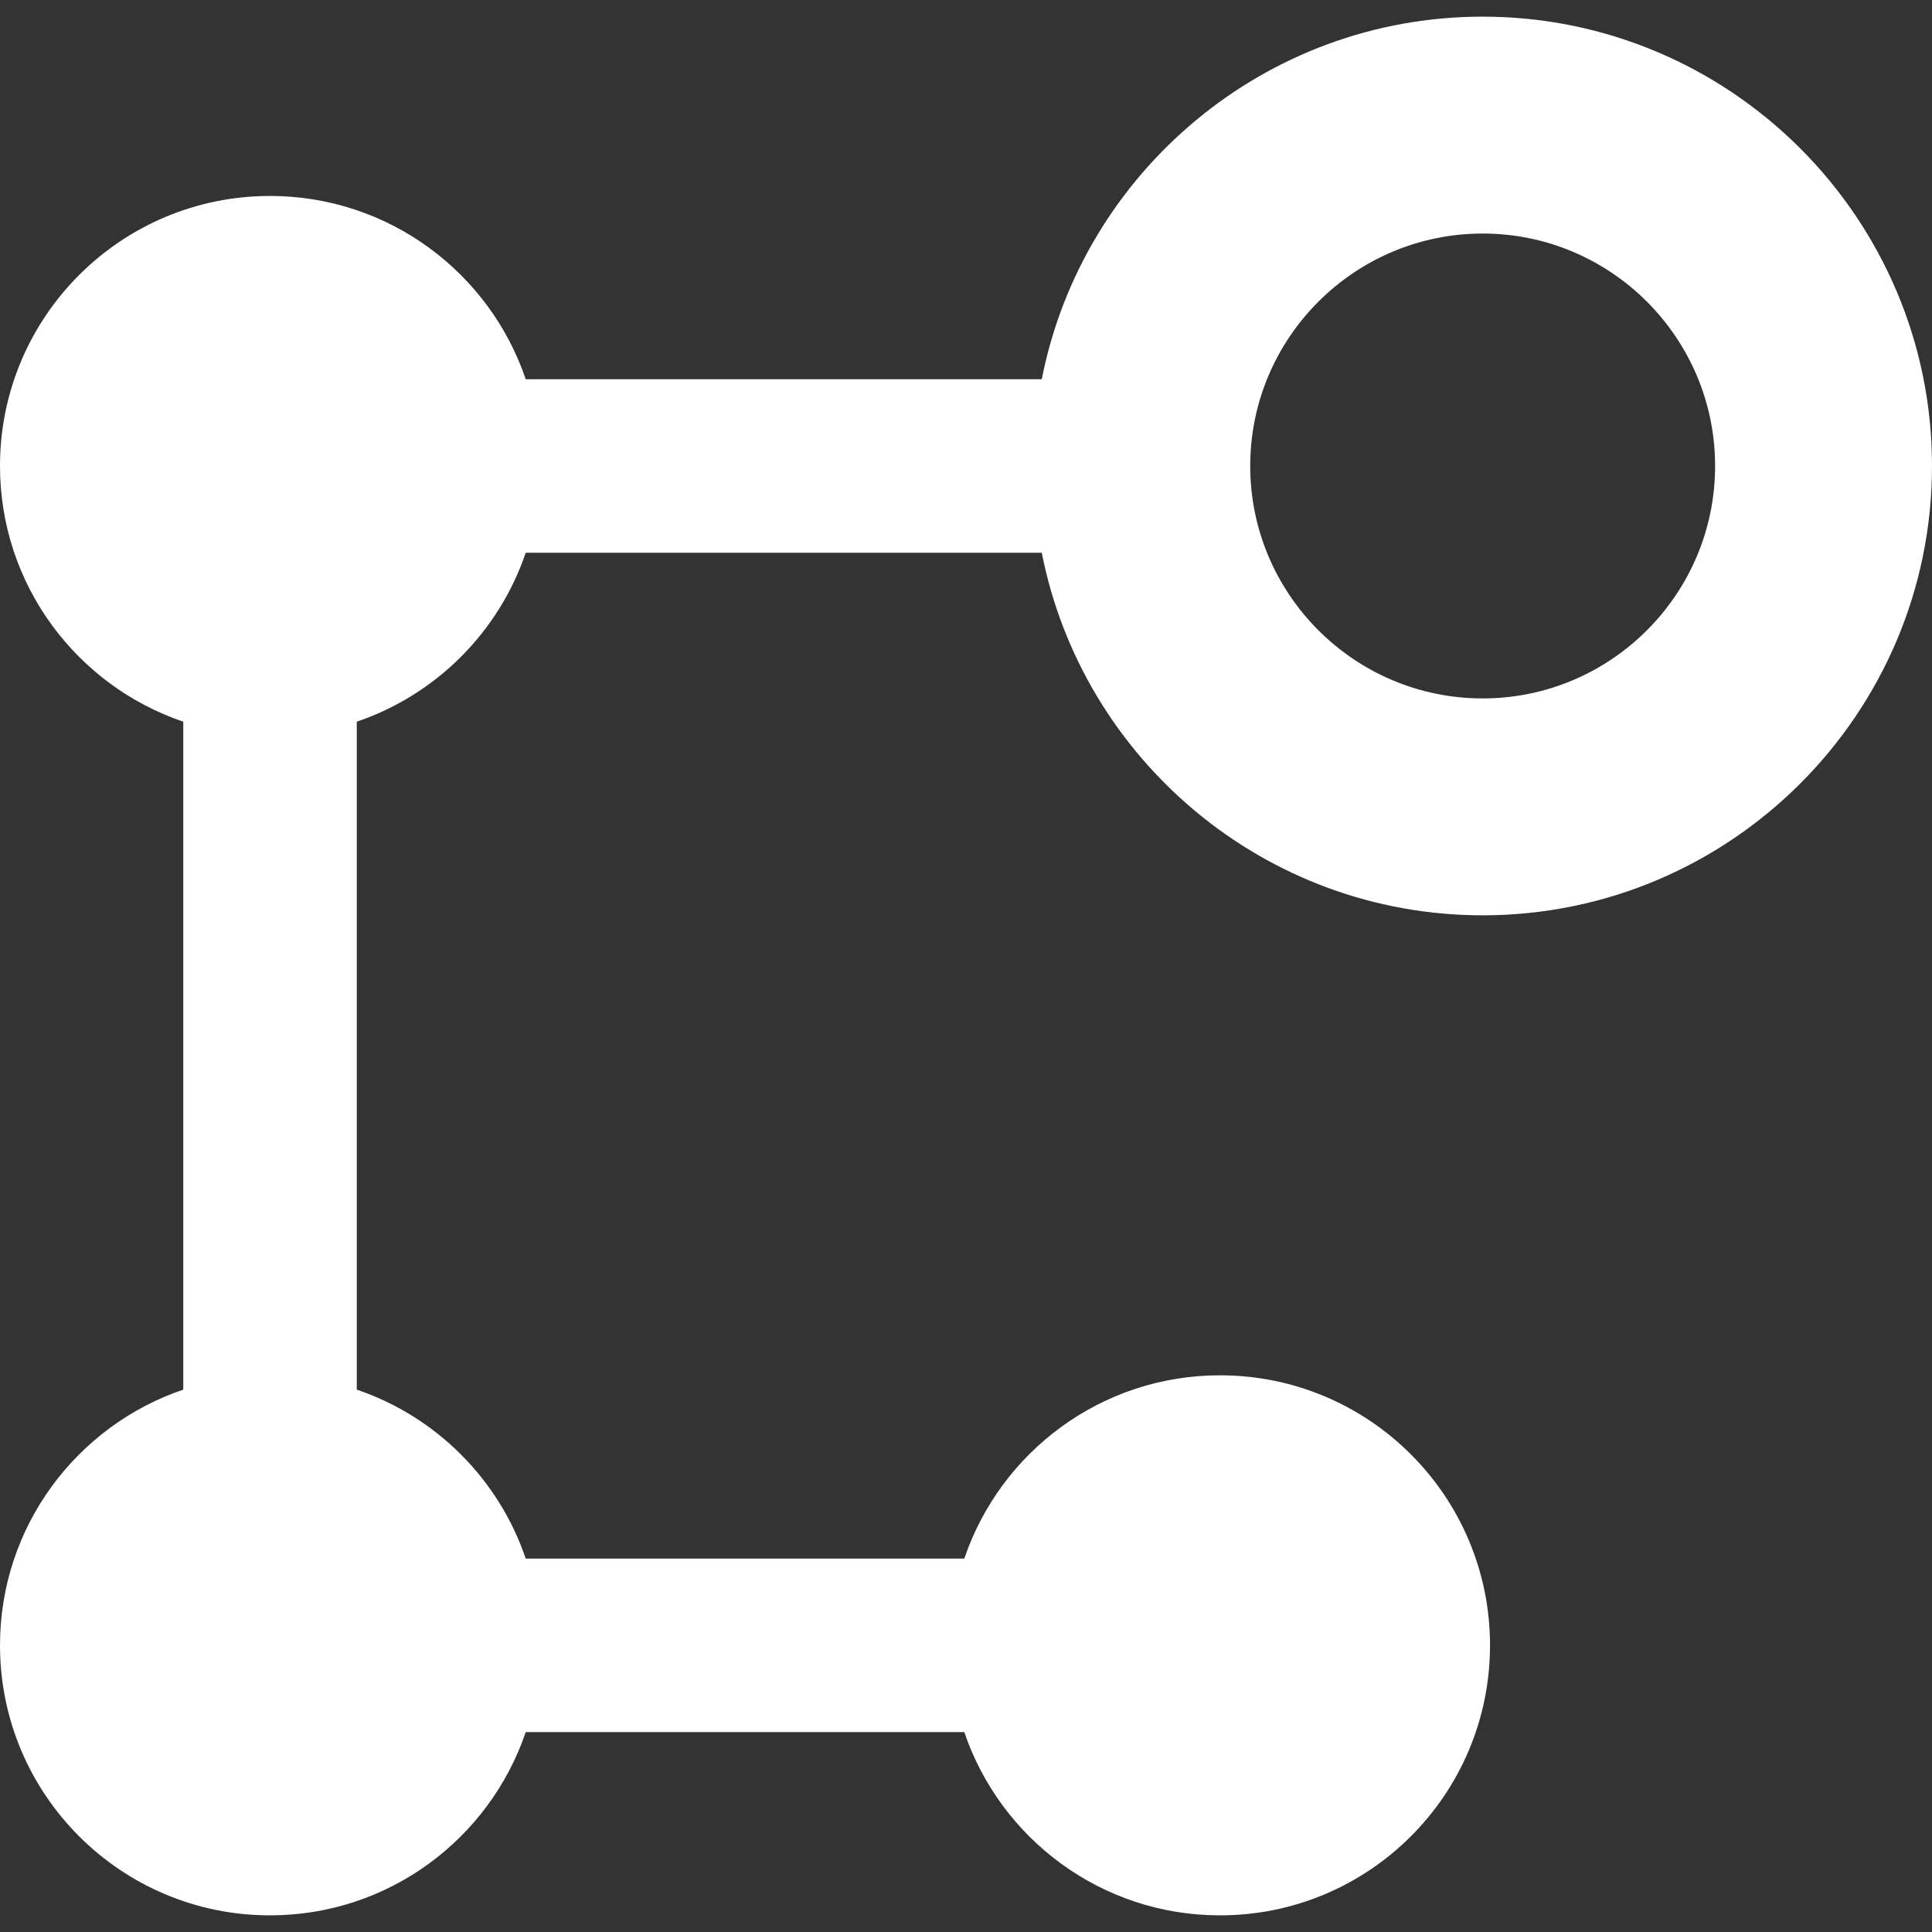 <?xml version="1.0" encoding="iso-8859-1"?>
<!-- Generator: Adobe Illustrator 19.0.0, SVG Export Plug-In . SVG Version: 6.00 Build 0)  -->
<svg xmlns="http://www.w3.org/2000/svg" xmlns:xlink="http://www.w3.org/1999/xlink" version="1.1" id="Layer_1" x="0px" y="0px" viewBox="0 0 512 512" style="enable-background:new 0 0 512 512;" xml:space="preserve" width="512px" height="512px">
<rect x="0" y="0" width="512" height="512" fill="#333333" stroke="none"/>
<g>
	<g>
		<path d="M139.323,146.482h136.757c10.743,54.695,59.046,96.086,116.842,96.086C458.581,242.568,512,189.15,512,123.49    C512,57.829,458.581,4.411,392.921,4.411c-57.796,0-106.1,41.391-116.843,96.087H139.323    C129.744,72.26,103.035,51.93,71.559,51.93C32.038,51.93,0,83.968,0,123.49c0,31.475,20.33,58.184,48.567,67.763v177.014    C20.33,377.845,0,404.554,0,436.03c0,39.521,32.038,71.559,71.559,71.559c31.475,0,58.184-20.33,67.763-48.568h116.225    c9.579,28.238,36.288,48.567,67.763,48.567c39.522,0,71.559-32.039,71.559-71.559c0-39.521-32.038-71.559-71.559-71.559    c-31.474,0-58.183,20.329-67.762,48.567H139.323c-7.131-21.019-23.752-37.64-44.771-44.77V191.252    C115.57,184.122,132.192,167.501,139.323,146.482z M392.921,61.891c33.965,0,61.599,27.633,61.599,61.599    c0,33.965-27.633,61.599-61.599,61.599c-33.965,0-61.599-27.632-61.599-61.599C331.323,89.524,358.956,61.891,392.921,61.891z" fill="#FFFFFF"/>
	</g>
</g>
<g>
</g>
<g>
</g>
<g>
</g>
<g>
</g>
<g>
</g>
<g>
</g>
<g>
</g>
<g>
</g>
<g>
</g>
<g>
</g>
<g>
</g>
<g>
</g>
<g>
</g>
<g>
</g>
<g>
</g>
</svg>
